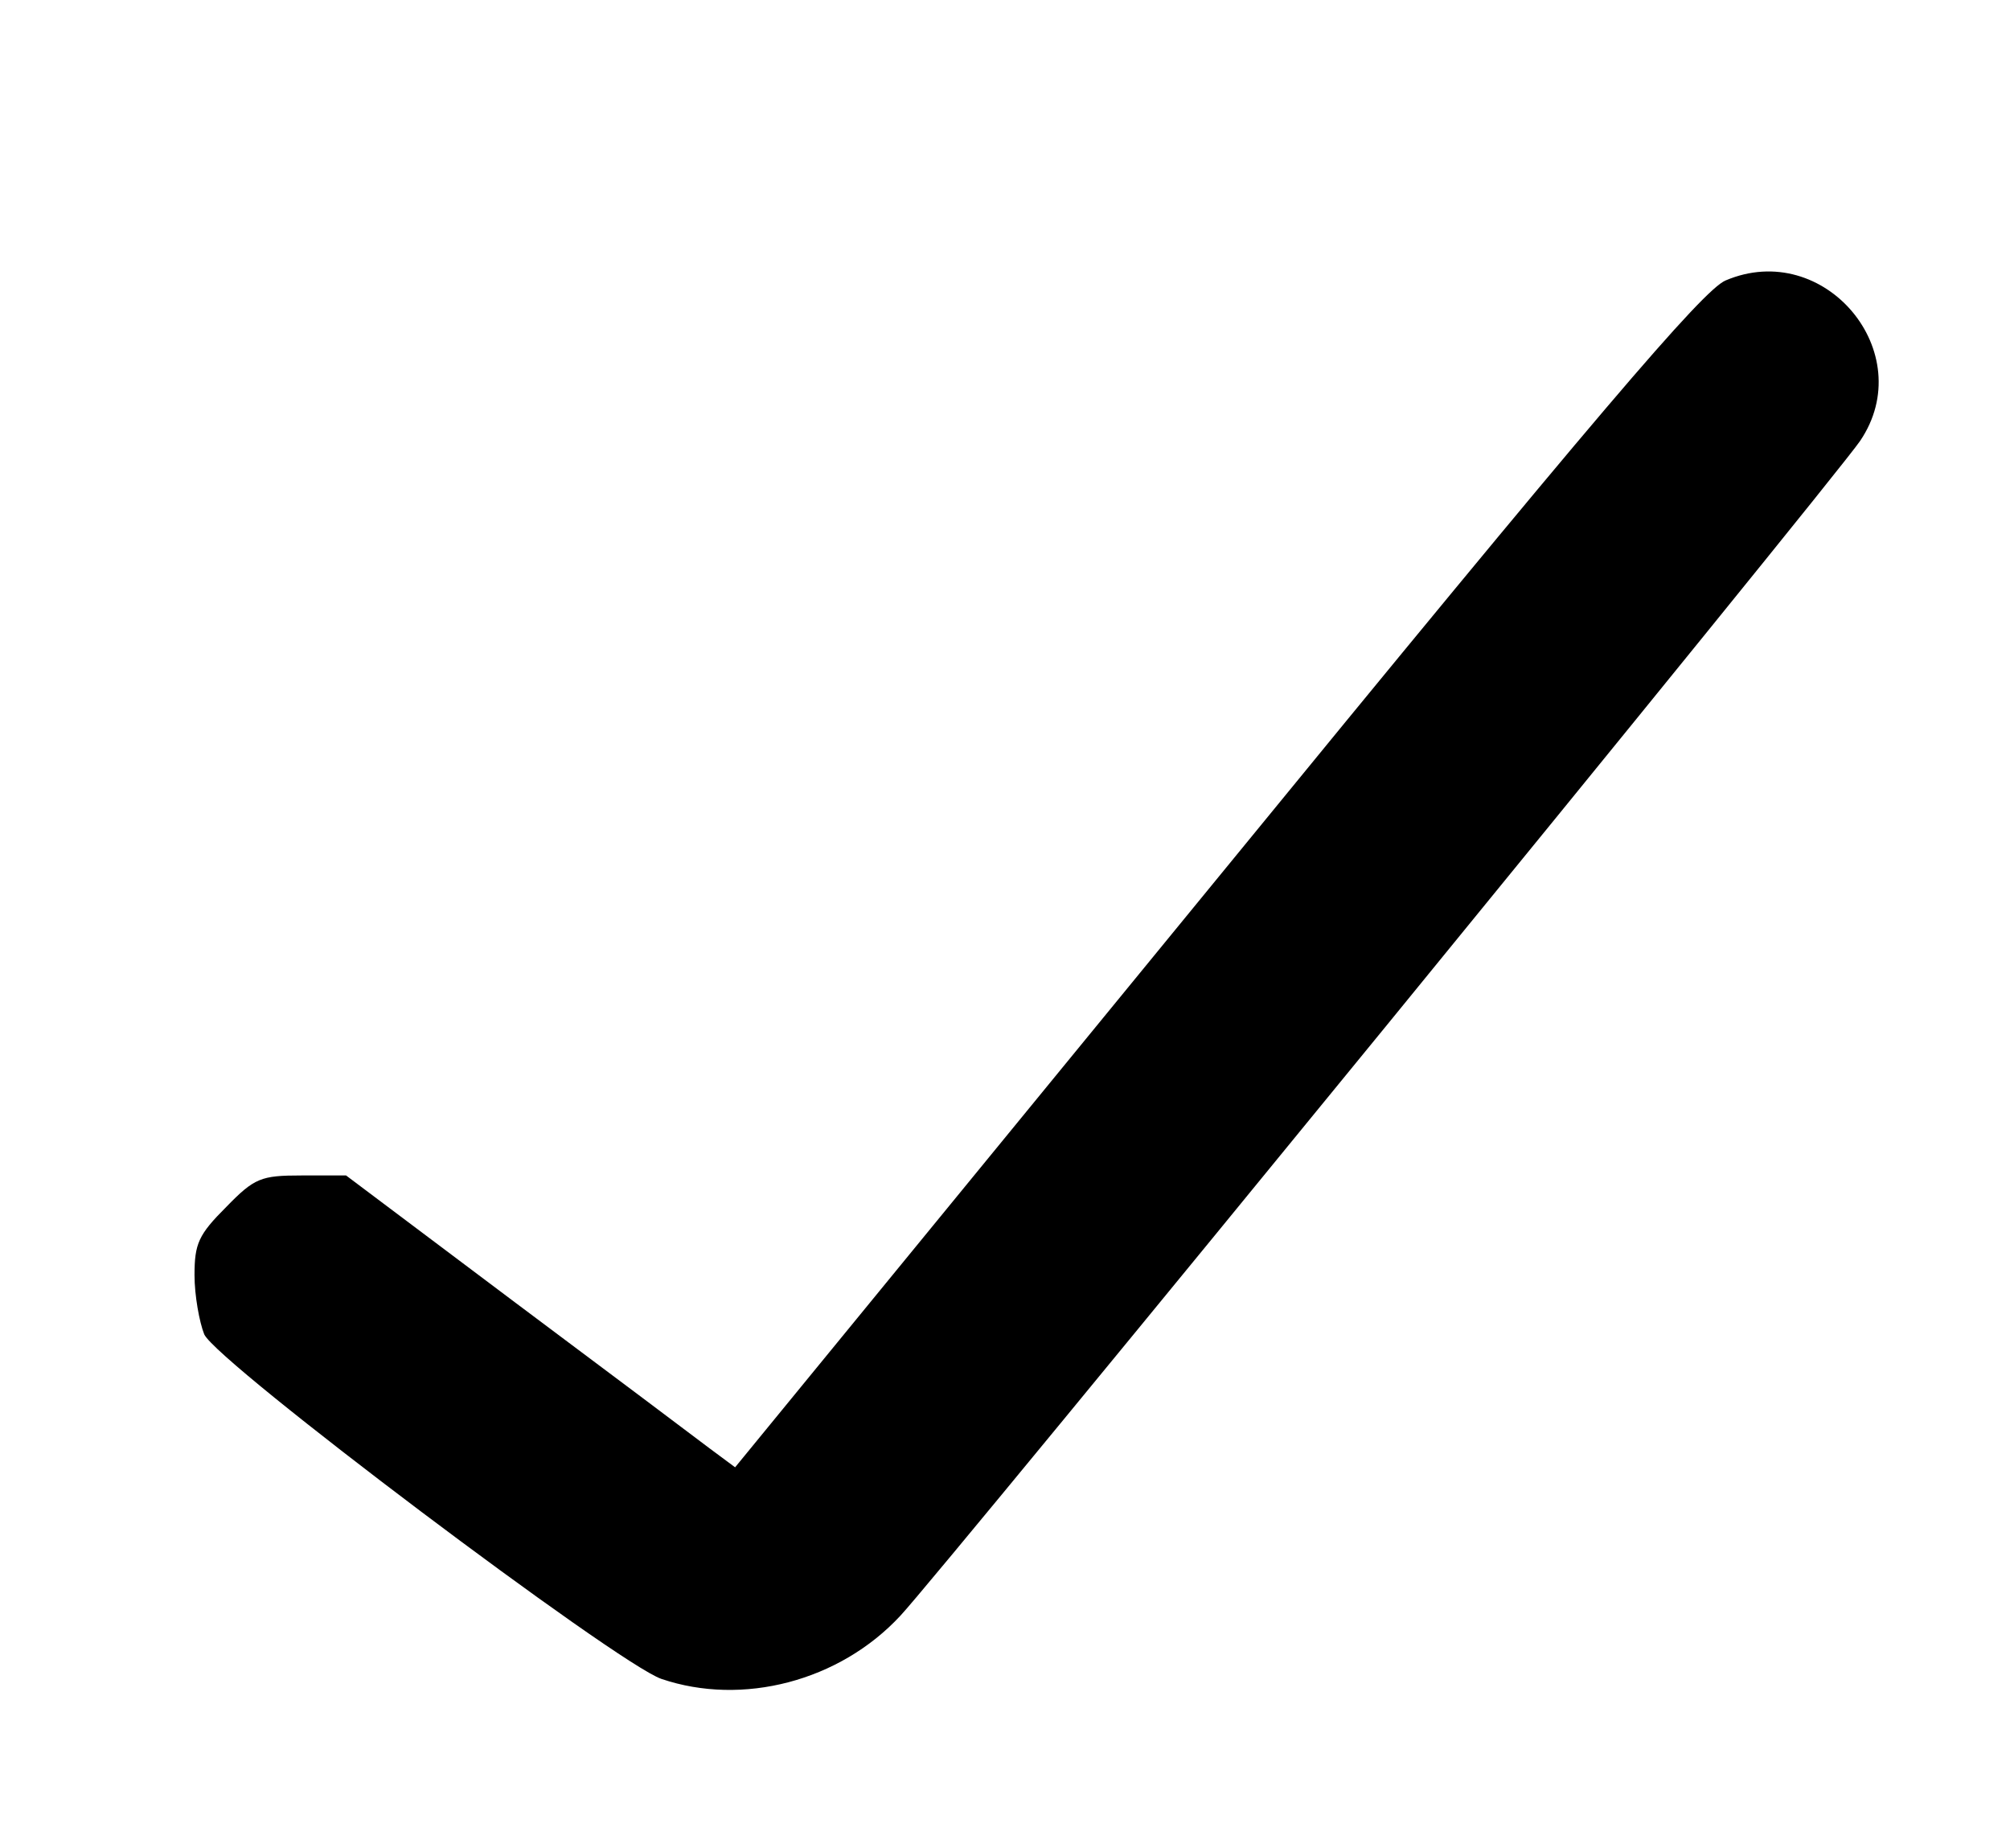 <svg version="1.0" xmlns="http://www.w3.org/2000/svg" viewBox="0 0 248 228">
	<g transform="translate(0,228) scale(0.1,-0.1)" stroke="none">
	<path d="M2129 1934 c-28 -12 -158 -164 -629 -740 l-593 -724 -31 23 c-17 13 -125 94 -240 180 l-209 157 -55 0 c-50 0 -58 -3 -93 -39 -34 -34 -39 -45 -39 -84 0 -25 6 -58 12 -73 16 -35 509 -406 564 -425 100 -34 220 -3 295 78 49 52 1153 1403 1184 1449 74 109 -44 250 -166 198z"/>
	</g>
</svg>